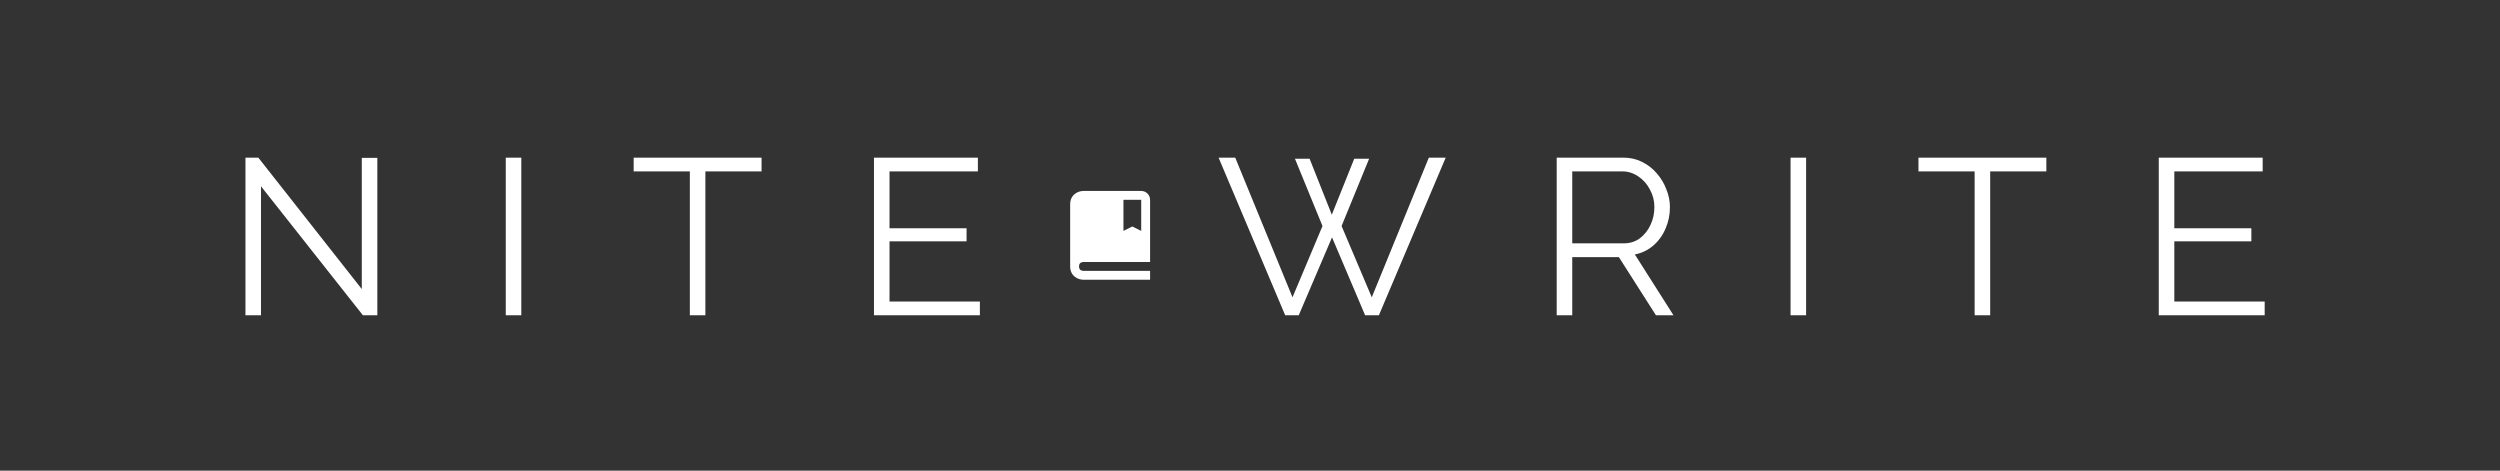 <svg width="563" height="106" viewBox="0 0 563 106" fill="none" xmlns="http://www.w3.org/2000/svg">
<rect x="0" y="0" width="563" height="106" fill="#333333" stroke="none"/>
<path d="M257 43H244C242.794 43 241 43.799 241 46V60C241 62.201 242.794 63 244 63H259V61H244.012C243.55 60.988 243 60.806 243 60C243 59.899 243.009 59.809 243.024 59.727C243.136 59.151 243.608 59.01 244.012 59H259V45C259 44.47 258.789 43.961 258.414 43.586C258.039 43.211 257.53 43 257 43ZM257 52L255 51L253 52V45H257V52Z" fill="white"/>
<path d="M58.776 41.95V71H55.276V35.5H58.176L81.476 65.1V35.55H84.976V71H81.726L58.776 41.95ZM113.899 71V35.5H117.399V71H113.899ZM171.502 38.6H158.852V71H155.352V38.6H142.702V35.5H171.502V38.6ZM220.669 67.9V71H196.819V35.5H220.219V38.6H200.319V51.4H217.669V54.35H200.319V67.9H220.669ZM291.624 35.75H294.924L299.924 48.35L304.974 35.75H308.324L302.124 50.9L308.924 66.95L321.774 35.5H325.574L310.524 71H307.424L299.974 53.45L292.474 71H289.424L274.424 35.5H278.174L291.074 66.95L297.824 50.9L291.624 35.75ZM350.569 71V35.5H365.569C367.102 35.5 368.502 35.817 369.769 36.45C371.069 37.083 372.186 37.95 373.119 39.05C374.052 40.117 374.769 41.317 375.269 42.65C375.802 43.95 376.069 45.283 376.069 46.65C376.069 48.383 375.736 50 375.069 51.5C374.436 53 373.519 54.267 372.319 55.3C371.119 56.333 369.736 57 368.169 57.3L376.869 71H372.919L364.569 57.9H354.069V71H350.569ZM354.069 54.8H365.669C367.069 54.8 368.286 54.417 369.319 53.65C370.352 52.85 371.152 51.833 371.719 50.6C372.286 49.367 372.569 48.05 372.569 46.65C372.569 45.217 372.236 43.9 371.569 42.7C370.936 41.467 370.069 40.483 368.969 39.75C367.869 38.983 366.669 38.6 365.369 38.6H354.069V54.8ZM403.235 71V35.5H406.735V71H403.235ZM460.838 38.6H448.188V71H444.688V38.6H432.038V35.5H460.838V38.6ZM510.005 67.9V71H486.155V35.5H509.555V38.6H489.655V51.4H507.005V54.35H489.655V67.9H510.005Z" fill="white"/>
</svg>
